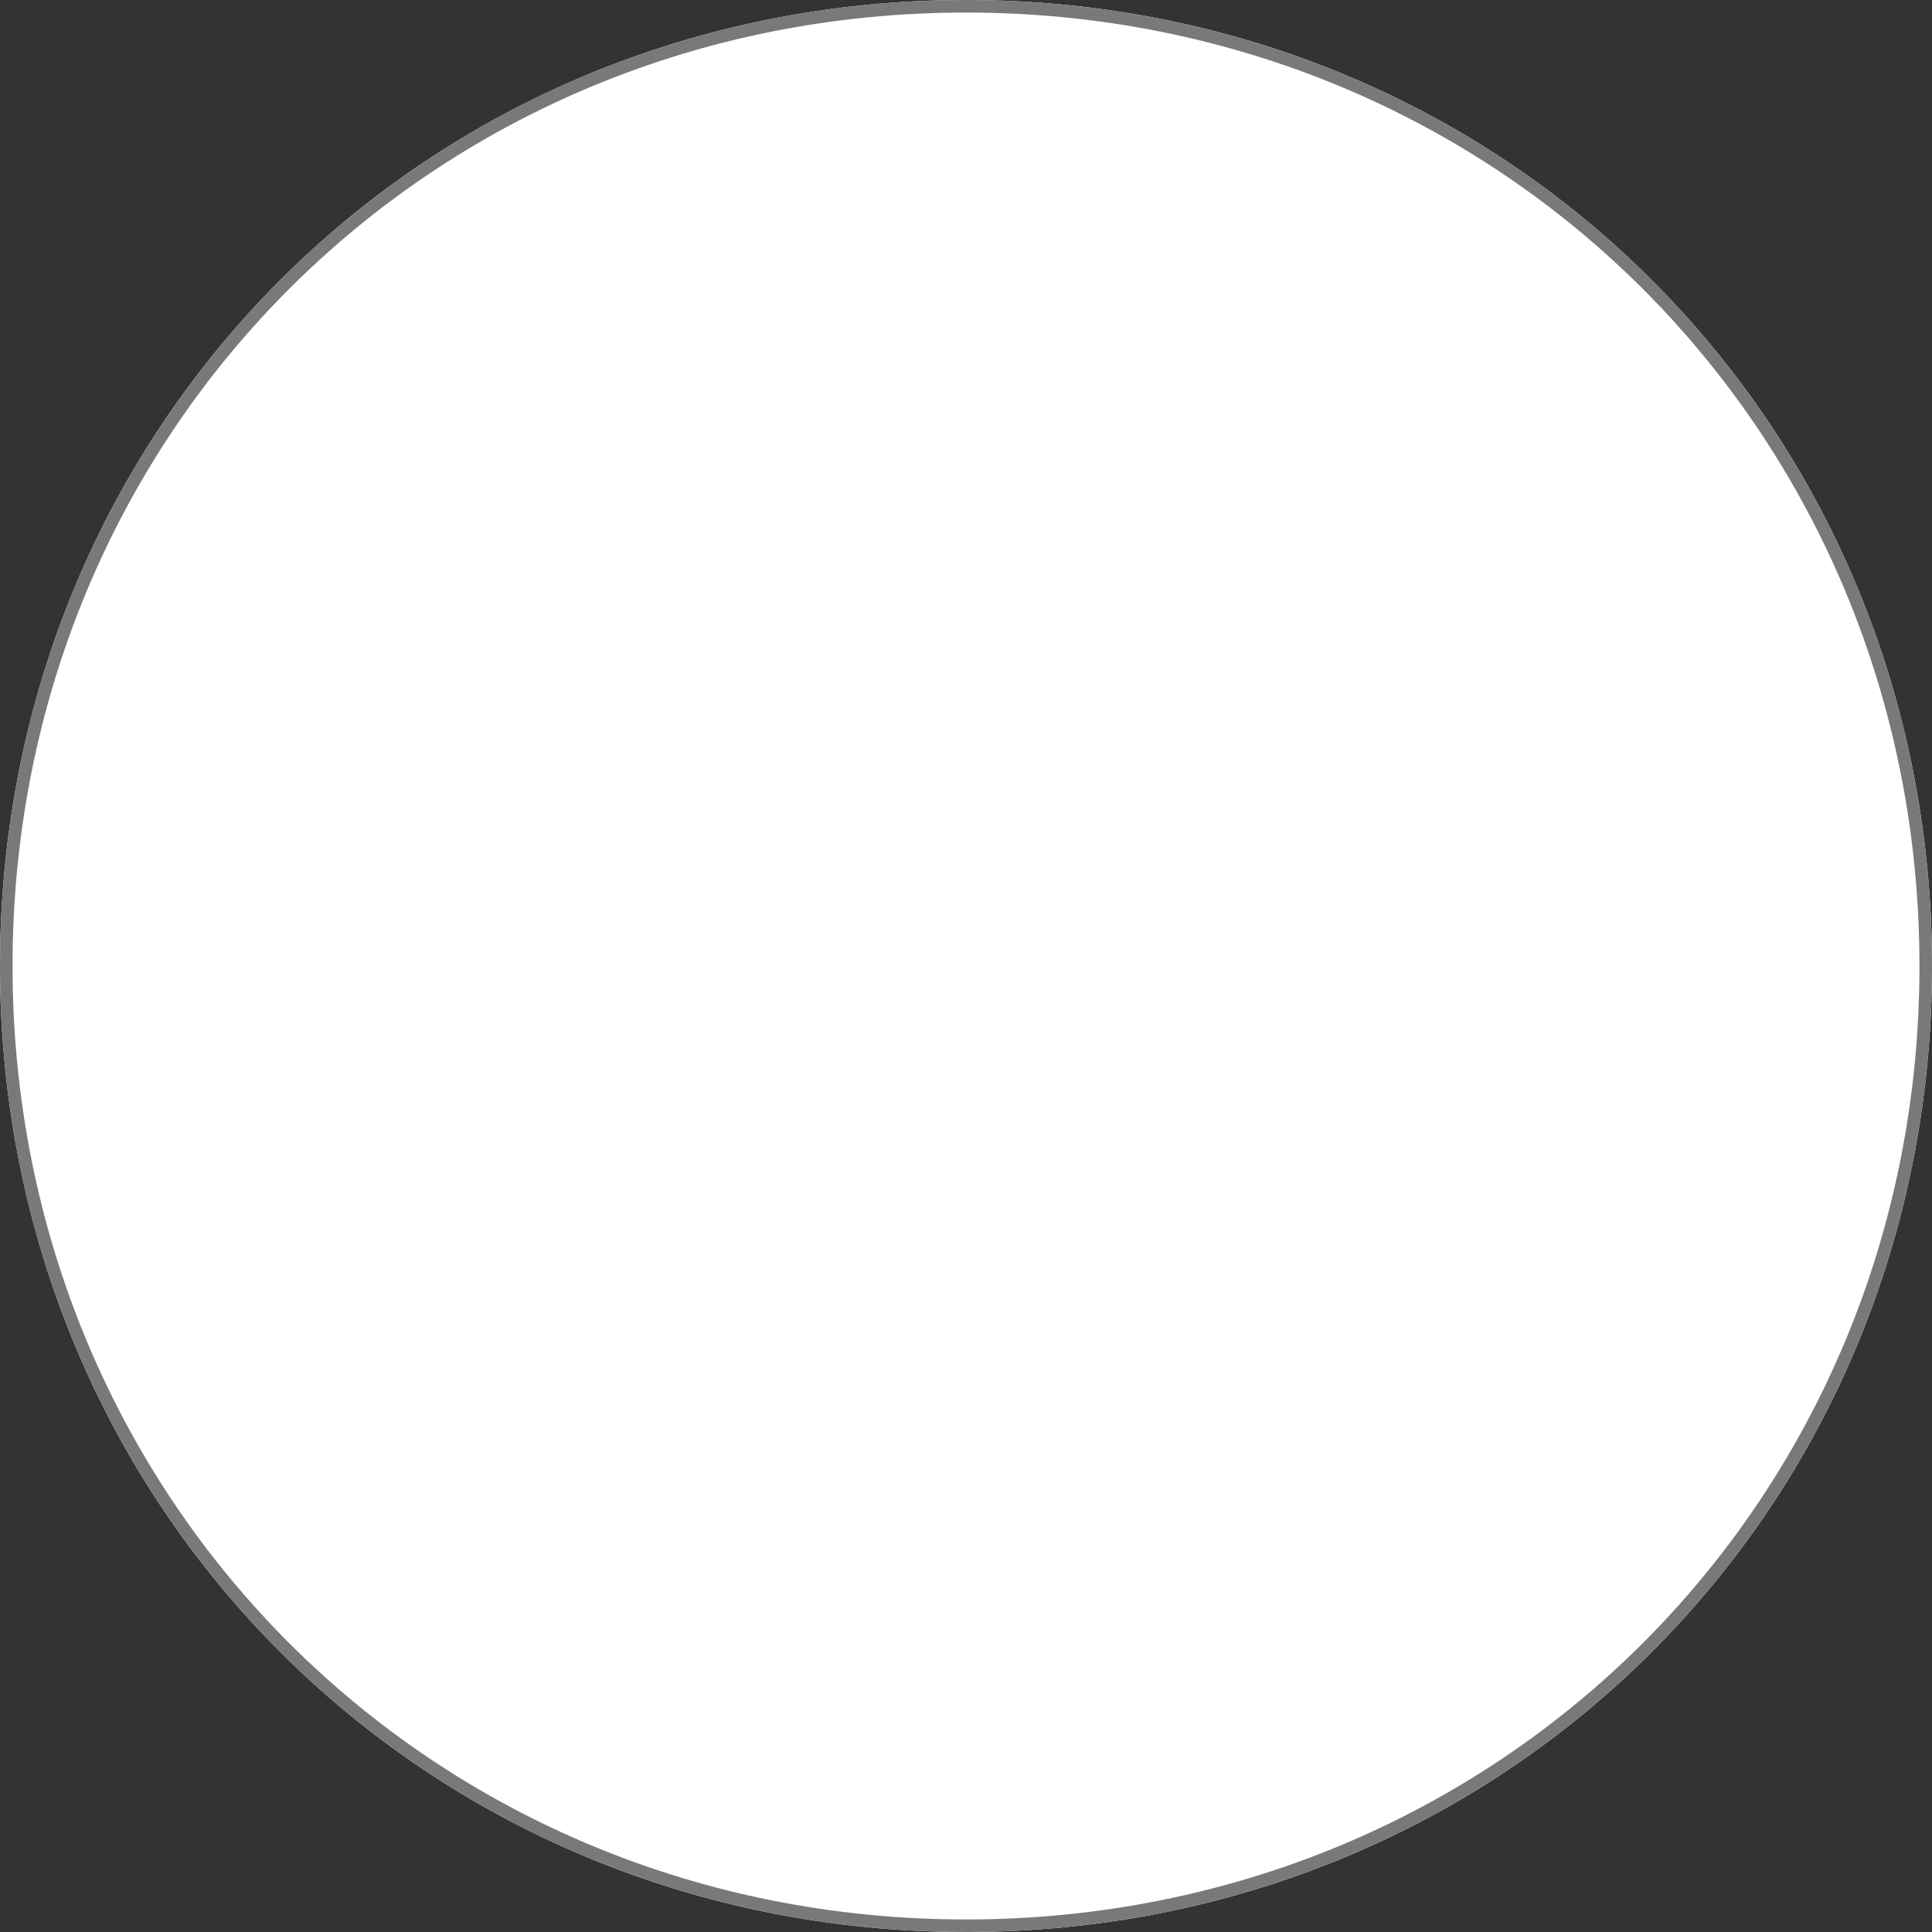 ﻿<?xml version="1.0" encoding="utf-8"?>
<svg version="1.1" xmlns:xlink="http://www.w3.org/1999/xlink" width="154px" height="154px" xmlns="http://www.w3.org/2000/svg">
  <rect width="100%" height="100%" fill="#333333" stroke="none"/>
  <g transform="matrix(1 0 0 1 -298 -374 )">
    <path d="M 375 374  C 418.12 374  452 407.88  452 451  C 452 494.12  418.12 528  375 528  C 331.88 528  298 494.12  298 451  C 298 407.88  331.88 374  375 374  Z " fill-rule="nonzero" fill="#ffffff" stroke="none" />
    <path d="M 375 374.5  C 417.84 374.5  451.5 408.16  451.5 451  C 451.5 493.84  417.84 527.5  375 527.5  C 332.16 527.5  298.5 493.84  298.5 451  C 298.5 408.16  332.16 374.5  375 374.5  Z " stroke-width="1" stroke="#797979" fill="none" />
  </g>
</svg>